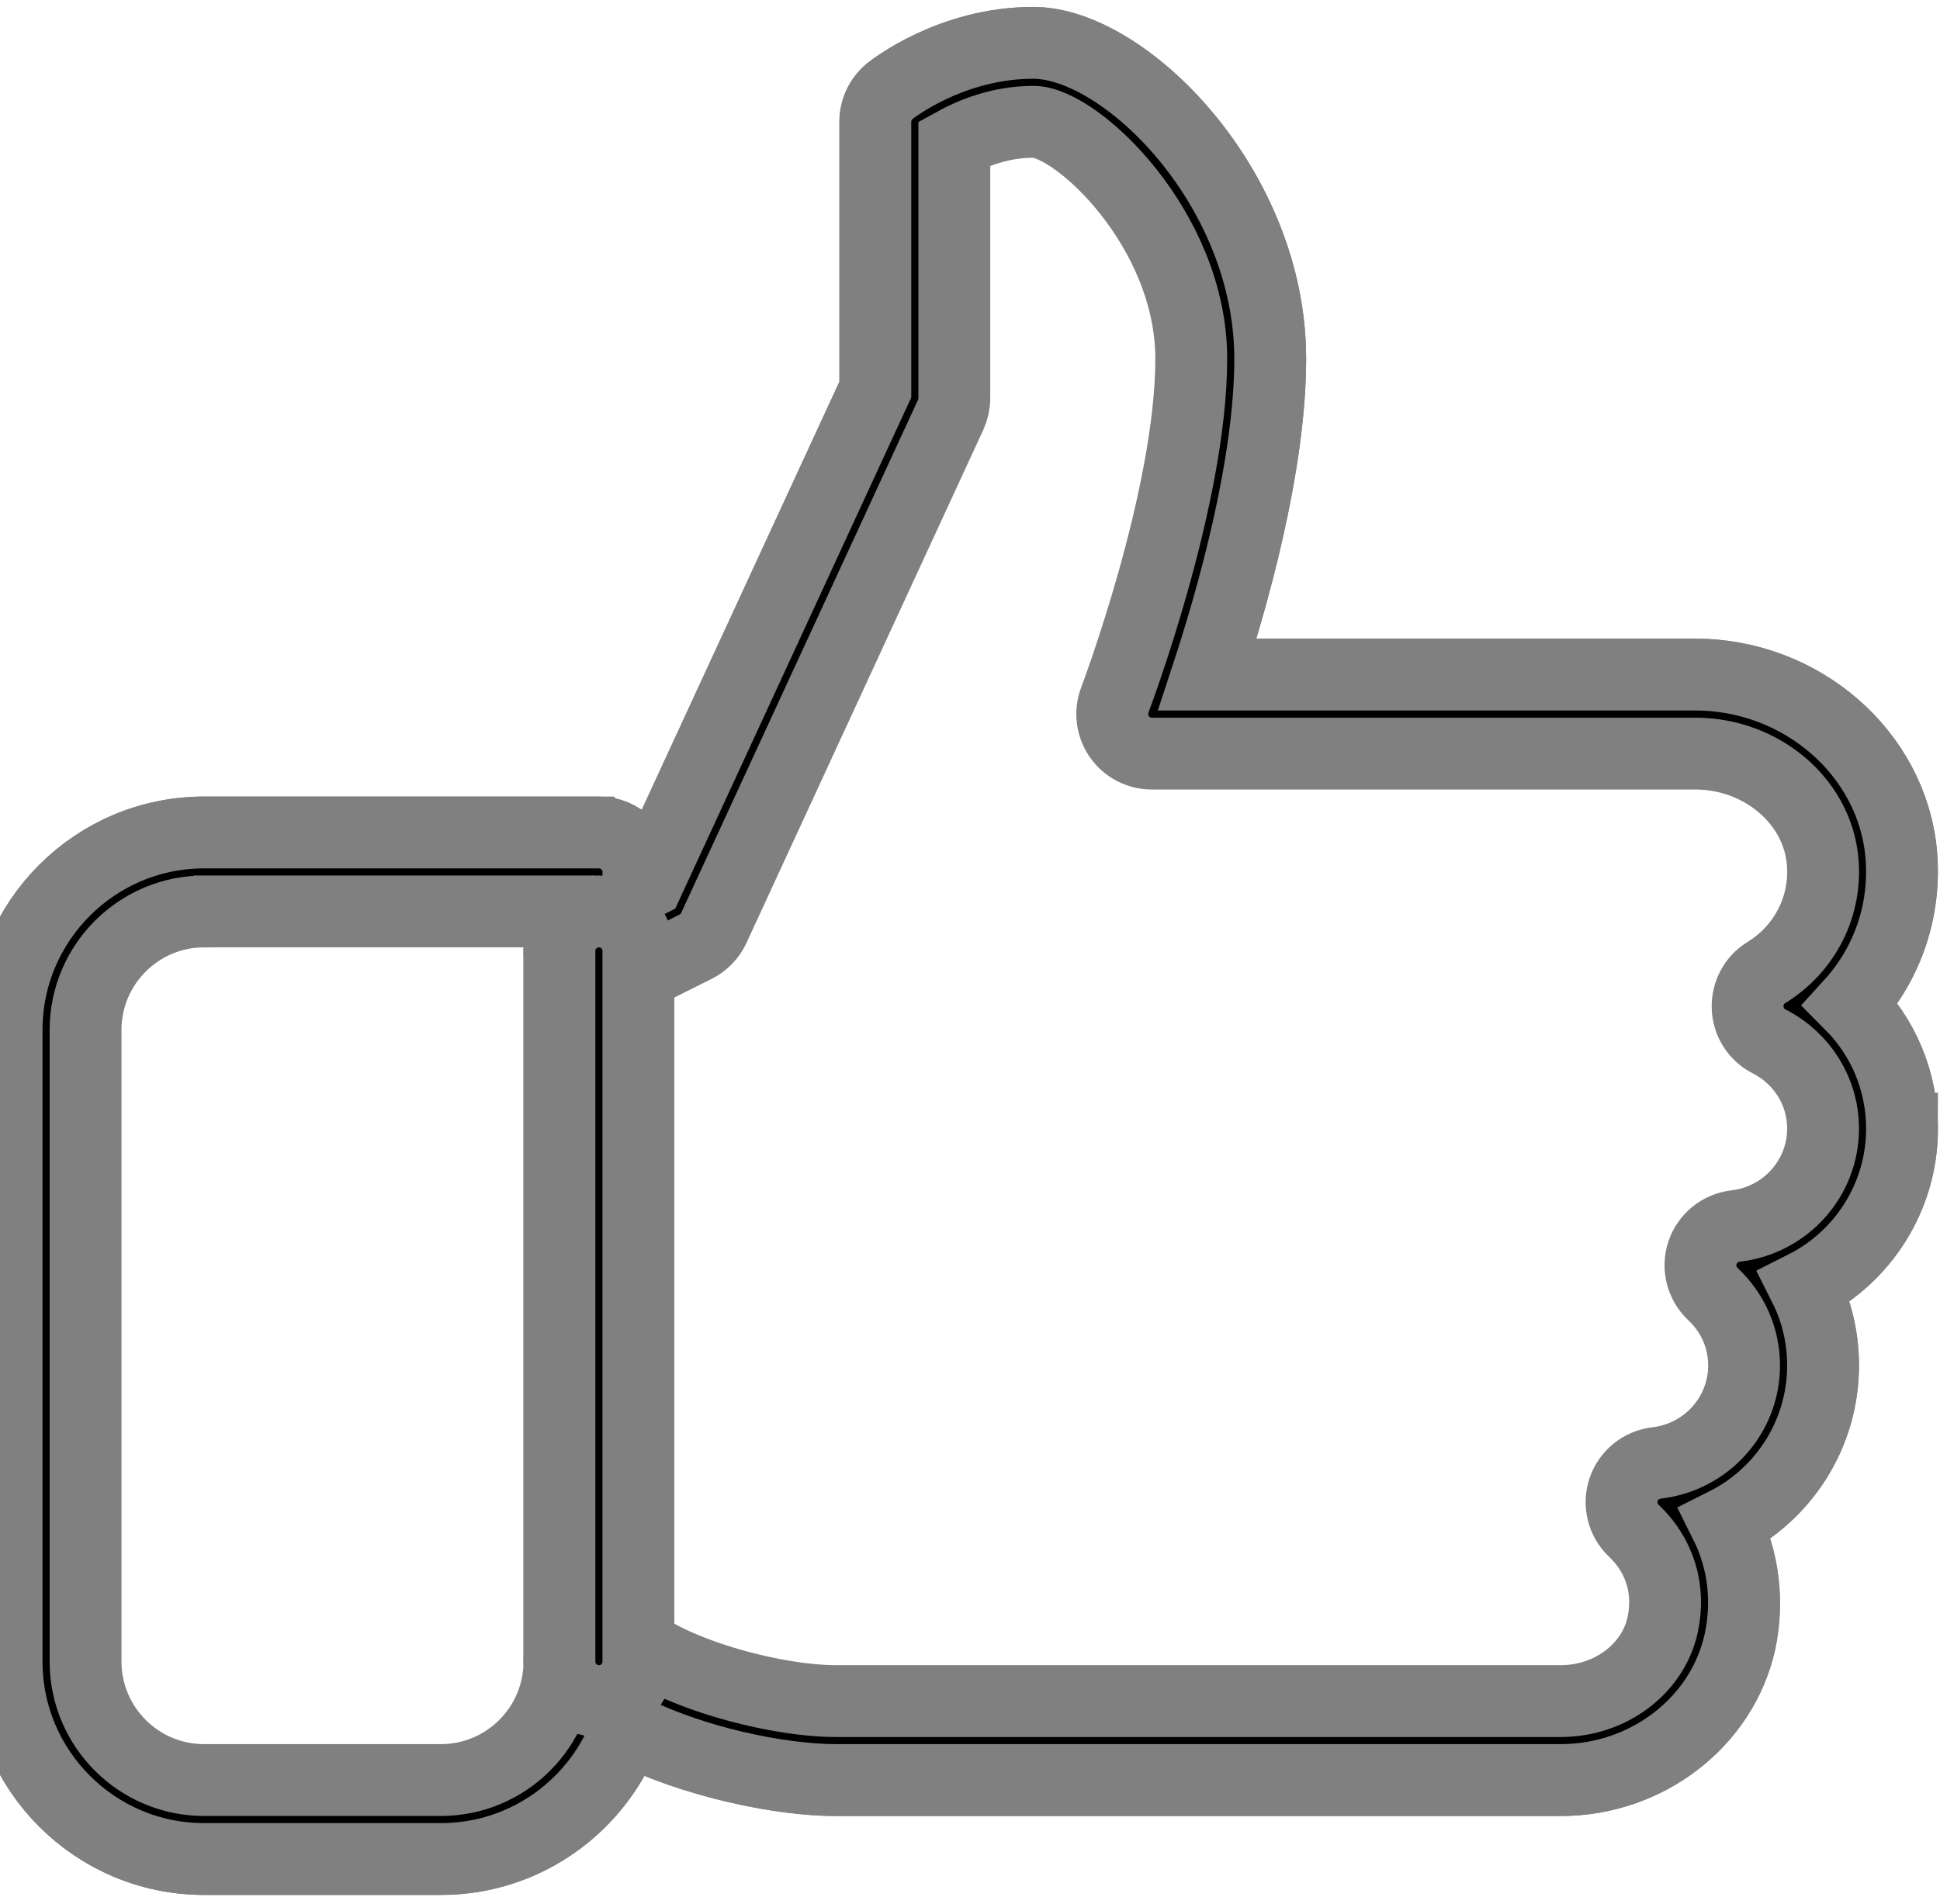 <svg width="540" height="530" xmlns="http://www.w3.org/2000/svg">

 <g>
  <title>background</title>
  <rect fill="none" id="canvas_background" height="532" width="542" y="-1" x="-1"/>
 </g>
 <g>
  <title>Layer 1</title>
  <g stroke="null" id="svg_5">
   <path stroke="#808080" stroke-width="20" id="svg_1" fill="transparent" d="m529.431,314.194c0,-13.211 -5.253,-25.544 -14.334,-34.601c10.224,-11.21 15.433,-26.293 14.092,-42.076c-2.705,-27.895 -27.875,-49.724 -57.356,-49.724l-135.743,0c6.702,-20.4 17.474,-57.794 17.474,-87.935c0,-47.679 -40.514,-87.931 -65.95,-87.931c-22.948,0 -39.194,12.881 -39.854,13.408c-2.616,2.113 -4.11,5.257 -4.11,8.574l0,74.547l-63.333,137.172l-18.532,9.278c-3.715,1.868 -6.07,5.672 -6.07,9.826l0,197.849c0,2.926 1.167,5.716 3.212,7.785c9.451,9.451 24.465,15.32 35.193,18.508c12.969,4.178 27.372,6.706 38.538,6.706l201.805,0c23.918,0 44.889,-16.069 49.901,-38.385c2.419,-11.452 0.902,-23.016 -4.09,-33.019c16.246,-8.199 27.174,-24.973 27.174,-44.032c0,-7.781 -1.783,-15.256 -5.124,-21.982c16.202,-8.179 27.106,-24.928 27.106,-43.968zm0,0"/>
   <path stroke="#808080" stroke-width="20" id="svg_2" fill="transparent" d="m166.709,231.757l-109.917,0c-30.314,0 -54.957,24.643 -54.957,54.961l0,175.863c0,30.318 24.643,54.961 54.957,54.961l65.95,0c30.318,0 54.961,-24.643 54.961,-54.961l0,-219.83c0,-6.066 -4.927,-10.993 -10.993,-10.993zm0,0"/>
   <path stroke="#808080" stroke-width="20" id="svg_3" d="m122.741,517.541l-65.95,0c-30.29,0 -54.957,-24.643 -54.957,-54.961l0,-175.863c0,-30.318 24.667,-54.961 54.957,-54.961l109.917,0c6.066,0 10.993,4.927 10.993,10.993l0,4.198l2.637,-1.34l63.313,-137.152l0,-74.547c0,-3.341 1.513,-6.505 4.11,-8.594c0.704,-0.527 17.015,-13.388 39.854,-13.388c25.436,0 65.95,40.252 65.95,87.931c0,30.073 -10.772,67.511 -17.474,87.935l135.767,0c29.59,0 54.779,21.893 57.332,49.837c1.429,15.65 -3.78,30.709 -14.048,41.963c9.037,9.081 14.29,21.39 14.29,34.601c0,19.06 -10.925,35.813 -27.15,43.988c3.385,6.73 5.168,14.181 5.168,21.962c0,19.06 -10.929,35.833 -27.174,43.988c5.015,10.027 6.489,21.567 3.957,33.043c-4.923,22.247 -25.85,38.381 -49.788,38.381l-201.785,0c-15.28,0 -39.922,-4.943 -58.189,-14.354c-7.652,21.169 -27.943,36.34 -51.728,36.34zm-65.95,-263.798c-18.178,0 -32.975,14.793 -32.975,32.975l0,175.863c0,18.182 14.797,32.975 32.975,32.975l65.95,0c18.182,0 32.975,-14.793 32.975,-32.975c0,-4.44 2.685,-8.461 6.795,-10.156c4.134,-1.67 8.835,-0.745 11.979,2.375c10.377,10.397 40.297,18.774 58.169,18.774l201.785,0c13.714,0 25.629,-8.88 28.334,-21.149c2.178,-9.846 -0.725,-19.41 -7.958,-26.224c-3.12,-2.946 -4.243,-7.41 -2.902,-11.476c1.365,-4.066 4.947,-6.948 9.19,-7.451c13.871,-1.606 24.357,-13.259 24.357,-27.13c0,-7.559 -3.075,-14.64 -8.682,-19.893c-3.12,-2.946 -4.243,-7.41 -2.902,-11.476c1.365,-4.066 4.947,-6.948 9.19,-7.451c13.895,-1.606 24.381,-13.259 24.381,-27.13c0,-10.244 -5.76,-19.563 -15.038,-24.288c-3.538,-1.827 -5.825,-5.386 -5.957,-9.367c-0.153,-3.977 1.823,-7.716 5.209,-9.781c10.816,-6.662 16.817,-18.601 15.654,-31.107c-1.538,-16.753 -17.103,-29.855 -35.438,-29.855l-151.289,0c-3.627,0 -6.988,-1.779 -9.057,-4.746c-2.045,-2.991 -2.504,-6.795 -1.232,-10.156c0.221,-0.572 21.281,-56.345 21.281,-95.036c0,-36.006 -31.92,-65.95 -43.968,-65.95c-9.475,0 -17.409,3.43 -21.982,5.957l0,70.985c0,1.582 -0.35,3.164 -1.01,4.617l-65.95,142.892c-1.055,2.262 -2.838,4.11 -5.056,5.209l-21.986,10.993c-3.429,1.67 -7.451,1.469 -10.683,-0.463c-3.252,-2.025 -5.233,-5.563 -5.233,-9.367l0,-10.989l-98.924,0zm0,0"/>
   <path stroke="#808080" stroke-width="20" id="svg_4" d="m166.709,473.573c-6.066,0 -10.993,-4.923 -10.993,-10.993l0,-197.849c0,-6.066 4.927,-10.989 10.993,-10.989s10.993,4.923 10.993,10.989l0,197.849c0,6.07 -4.927,10.993 -10.993,10.993zm0,0"/>
  </g>
 </g>
</svg>